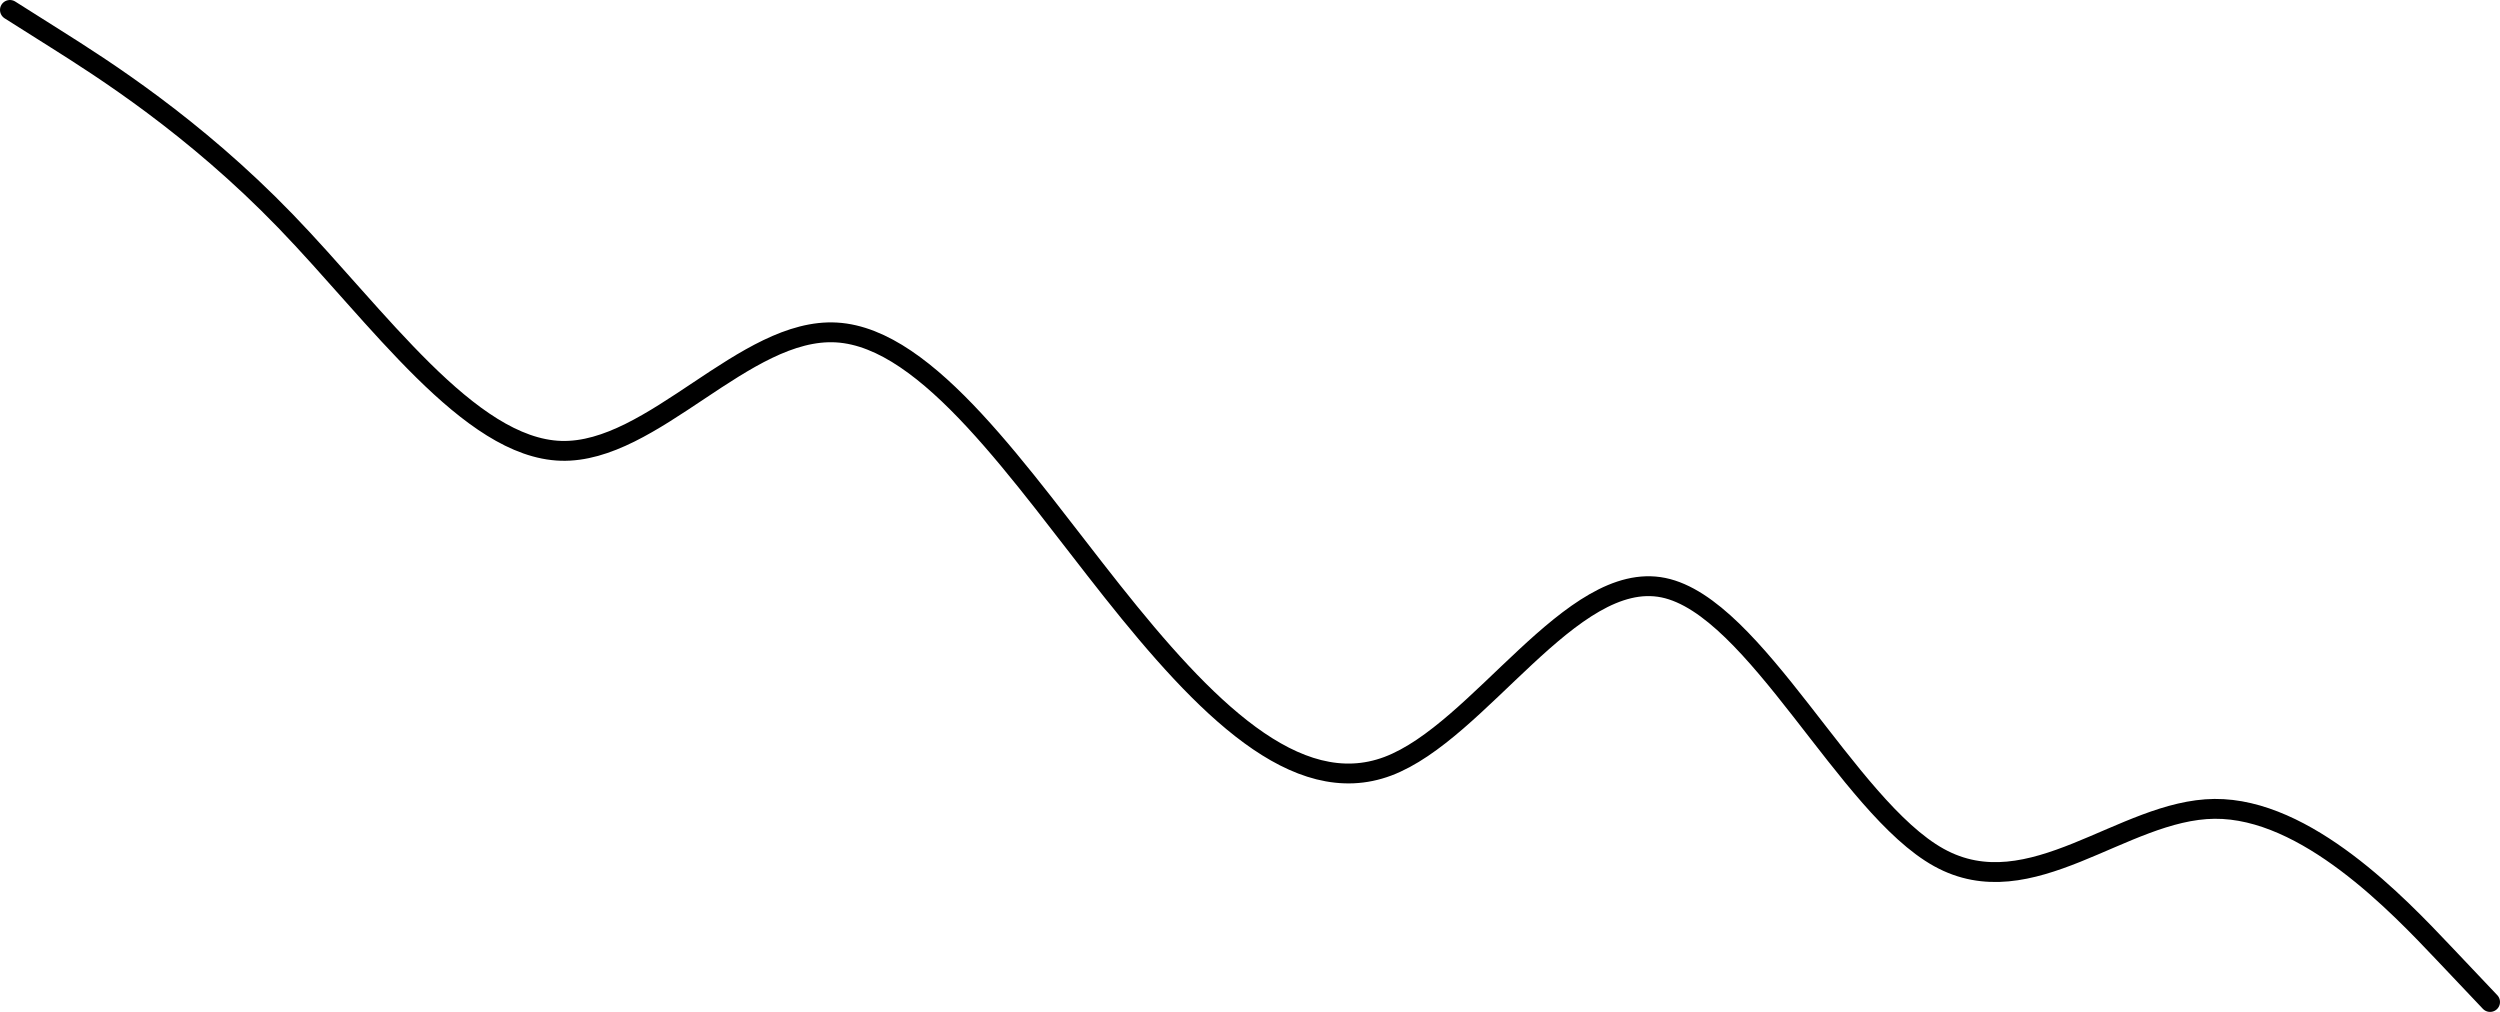 <svg width="252" height="102" viewBox="0 0 252 102" fill="none" xmlns="http://www.w3.org/2000/svg">
<path d="M1 1.001L5.63 3.926C10.259 6.85 19.518 12.7 28.778 22.279C38.037 31.859 47.296 45.169 56.556 45.444C65.815 45.721 75.074 32.963 84.333 33.514C93.593 34.065 102.852 47.925 112.111 59.588C121.37 71.251 130.63 80.716 139.889 77.24C149.148 73.765 158.407 57.349 167.667 59.237C176.926 61.125 186.185 81.316 195.444 86.439C204.704 91.562 213.963 81.617 223.222 81.533C232.481 81.448 241.741 91.225 246.37 96.113L251 101.001" stroke="black" stroke-width="2" stroke-linecap="round" stroke-linejoin="round"/>
</svg>
